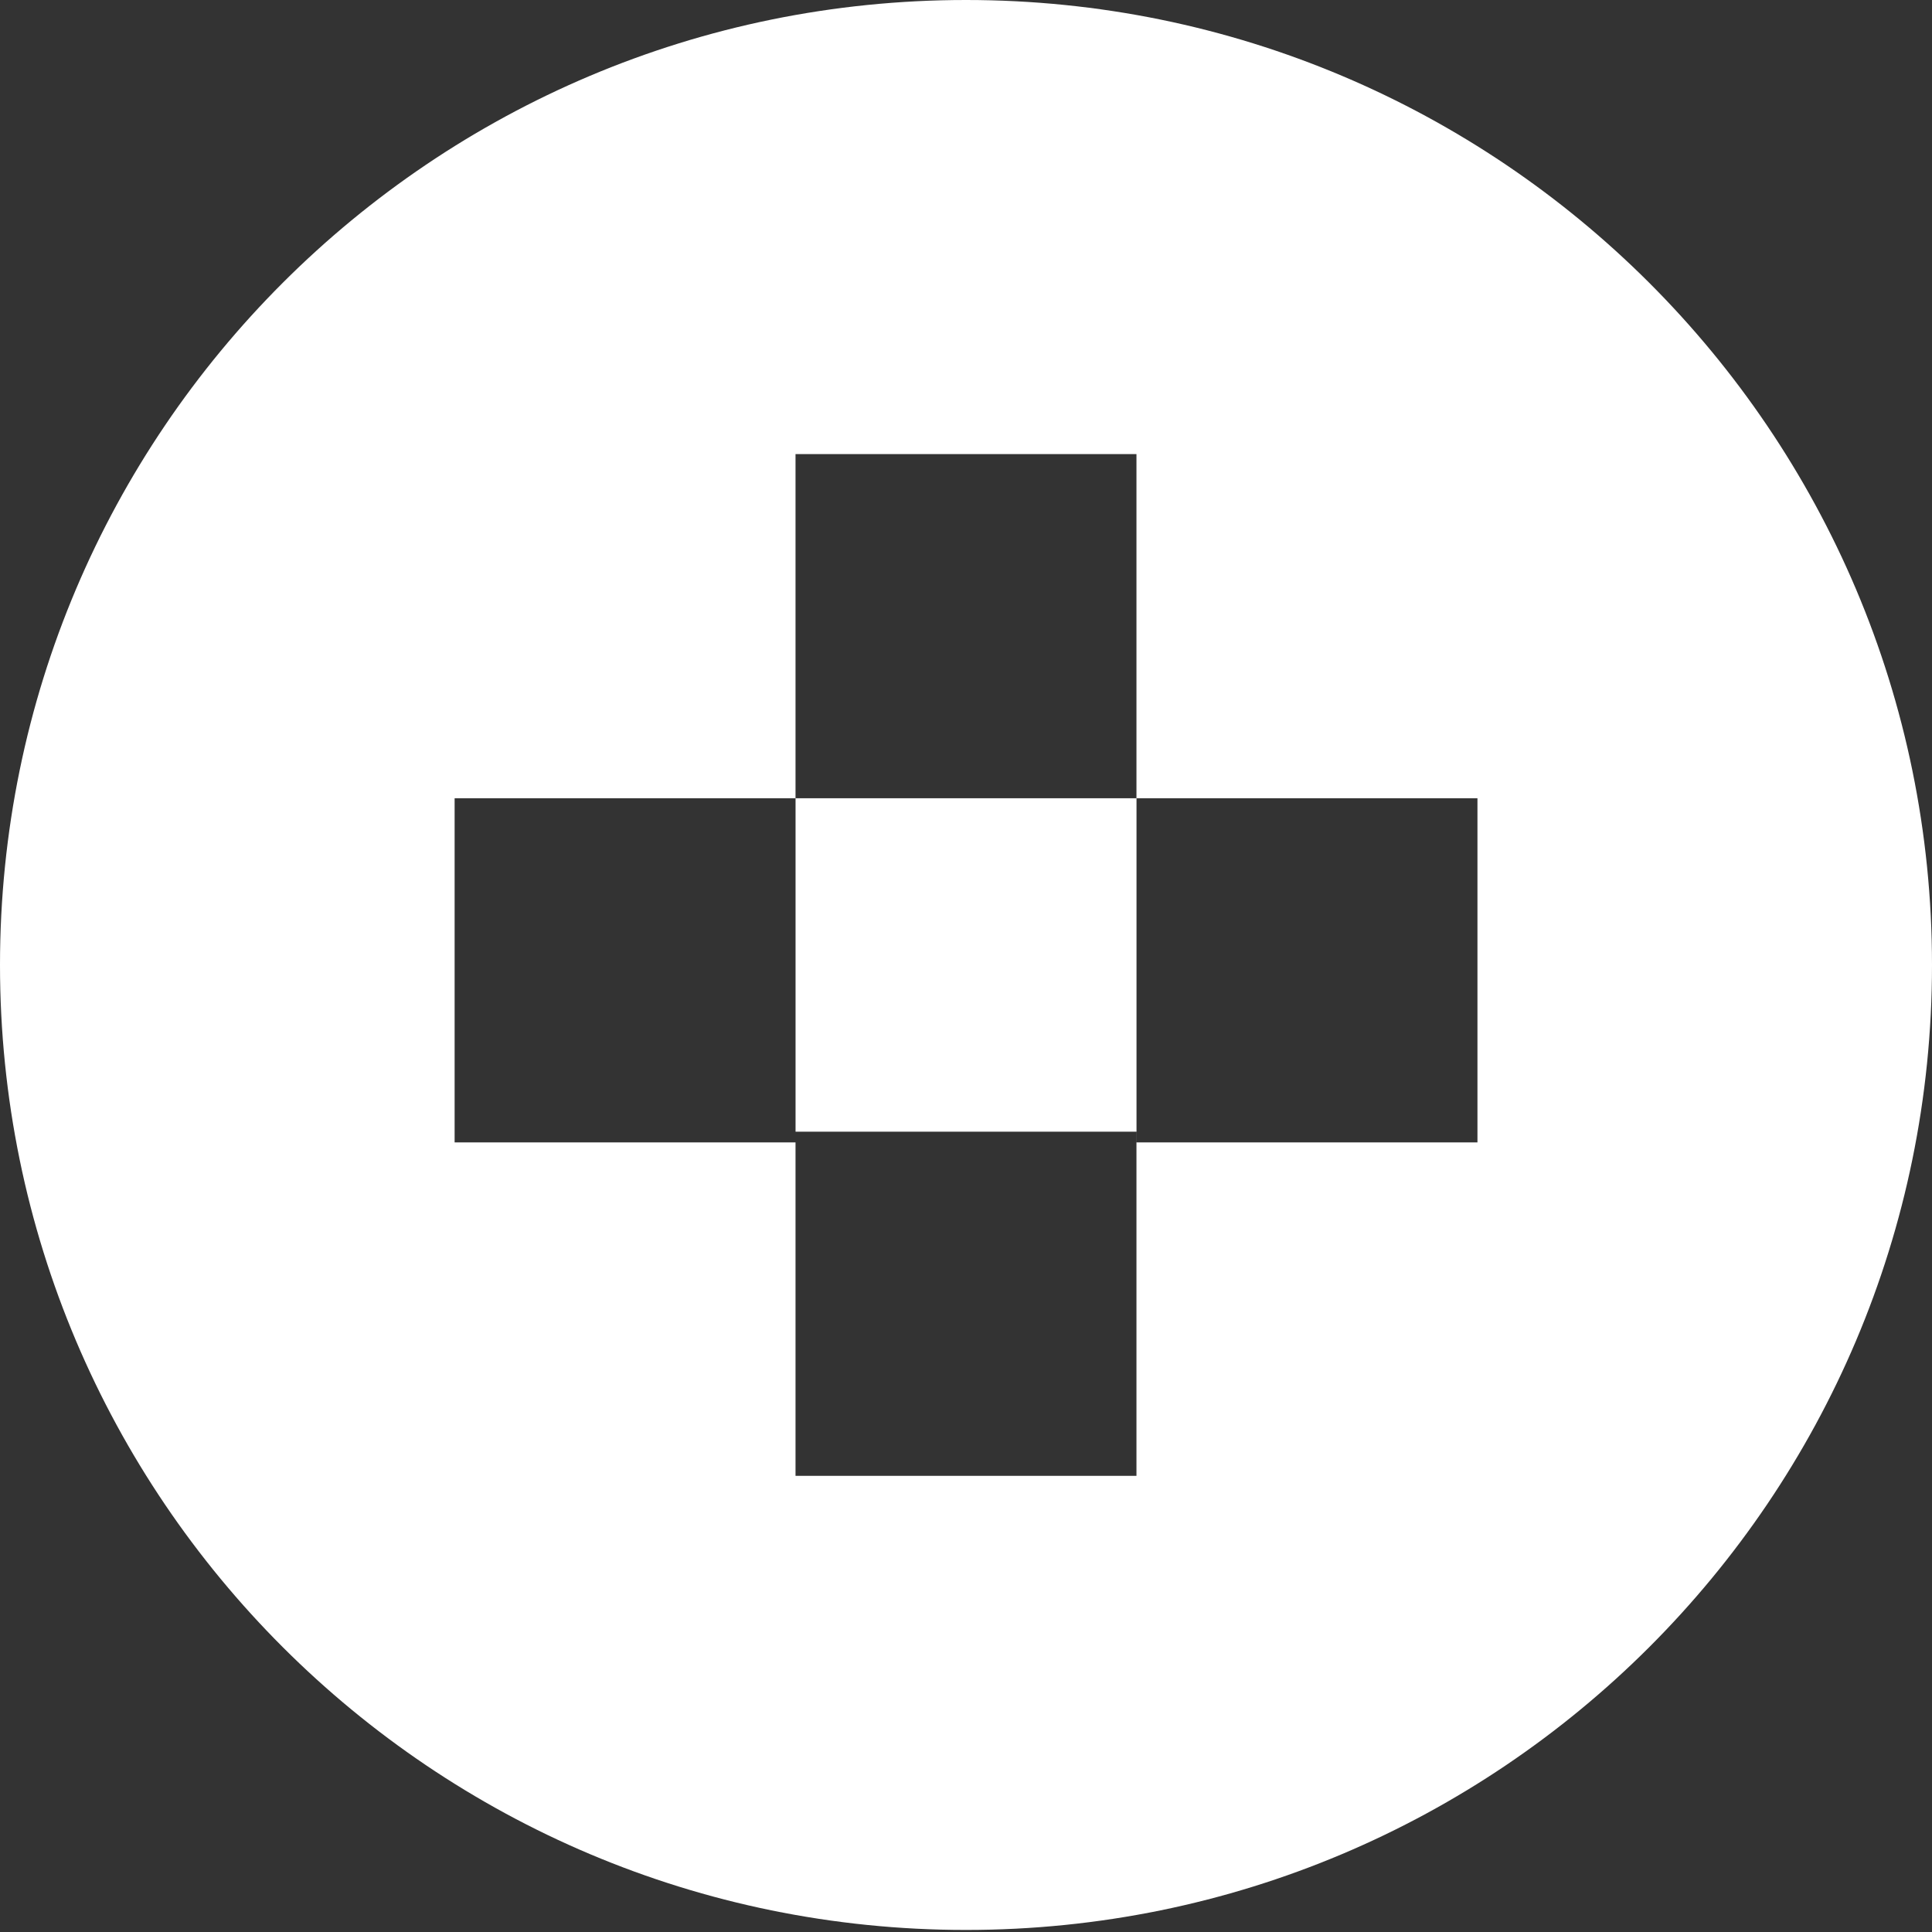 <svg width="100%" height="100%" viewBox="0 0 180 180" fill="none" xmlns="http://www.w3.org/2000/svg">
<rect x="0" y="0" width="180" height="180" fill="#333333" stroke="none"/>
<g clip-path="url(#clip0_416_28)">
<path fill-rule="evenodd" clip-rule="evenodd" d="M90 179.809C139.706 179.809 180 139.558 180 89.905C180 40.252 139.706 0 90 0C40.294 0 0 40.252 0 89.905C0 139.558 40.294 179.809 90 179.809ZM74.117 42.308H105.881V74.372H74.12V105.435H105.881V137.5H74.117V106.437H42.356V74.372H74.117V42.308ZM105.886 74.372H137.651V106.437H105.886V74.372Z" fill="white"/>
</g>
<defs>
<clipPath id="clip0_416_28">
<rect width="180" height="180" fill="white"/>
</clipPath>
</defs>
</svg>
